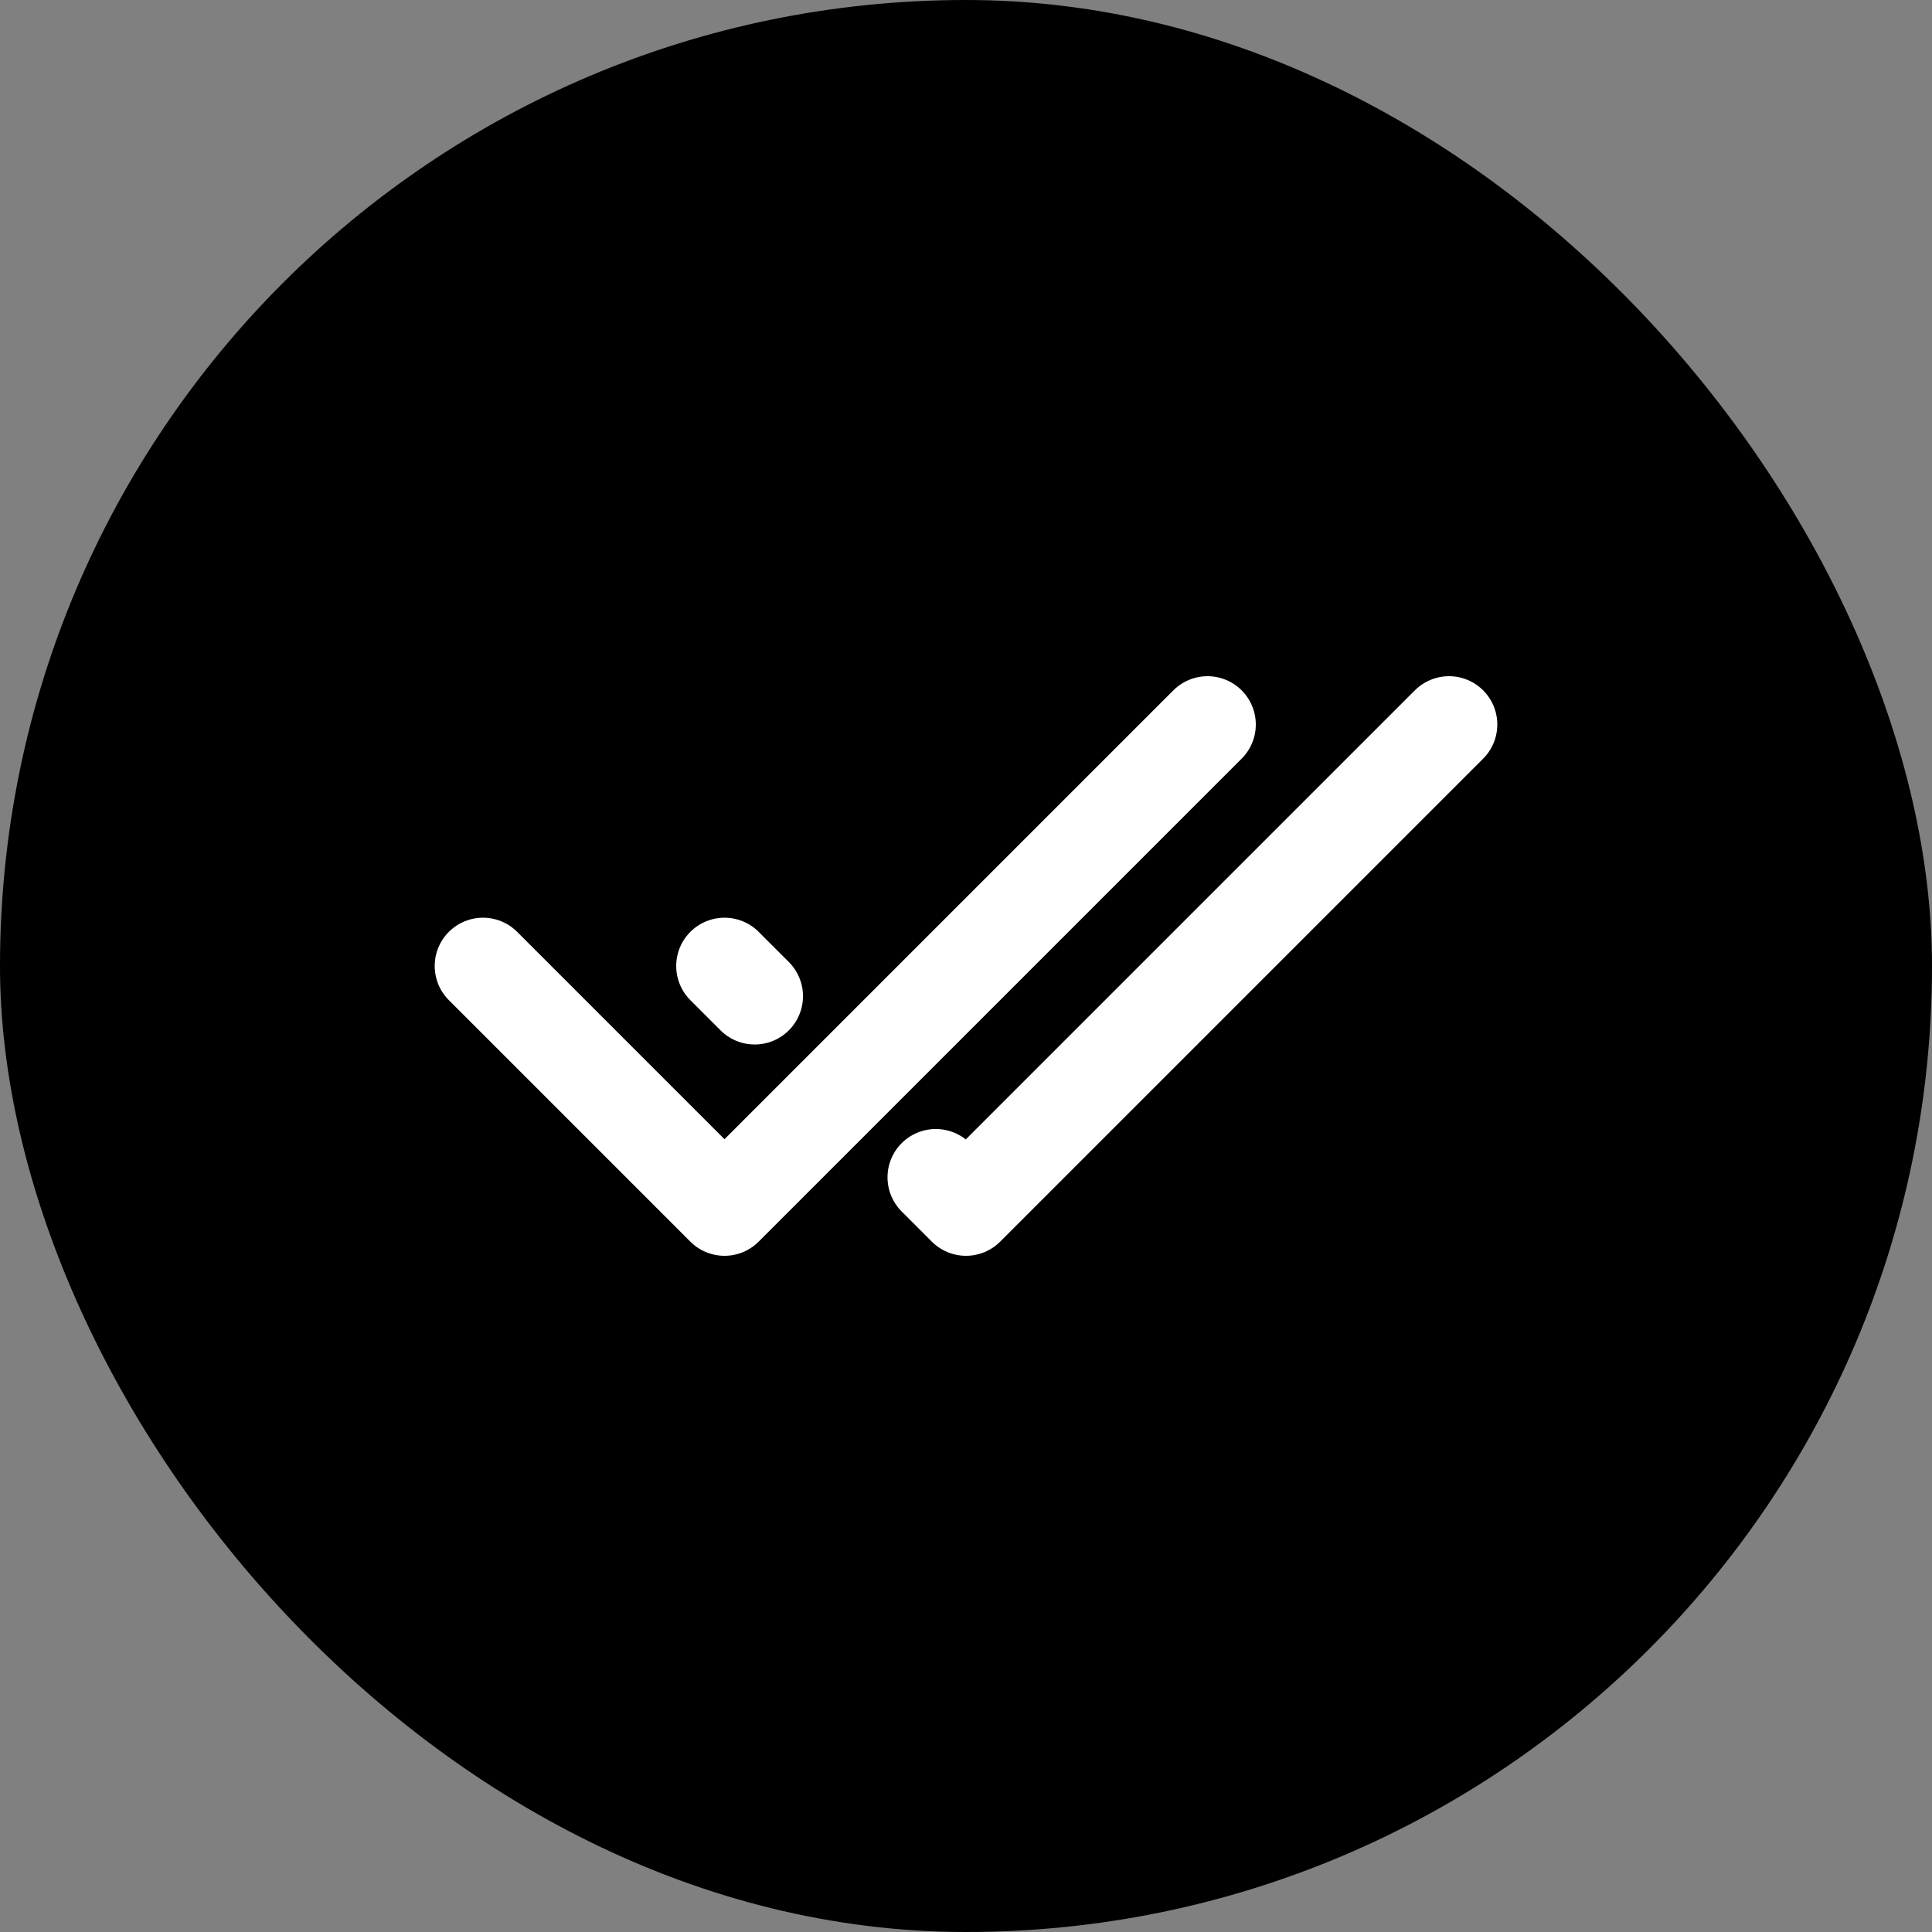 <svg width="40" height="40" viewBox="0 0 40 40" fill="none" xmlns="http://www.w3.org/2000/svg">
<rect x="0" y="0" width="40" height="40" fill="#808080" stroke="none"/>
<rect width="40" height="40" rx="20" fill="black"/>
<g clip-path="url(#clip0_2588_8210)">
<path d="M30 15L20 25L19.375 24.375M15 20L15.625 20.625L15 20Z" stroke="white" stroke-width="2" stroke-linecap="round" stroke-linejoin="round"/>
<path d="M10 20L15 25L25 15" stroke="white" stroke-width="2" stroke-linecap="round" stroke-linejoin="round"/>
</g>
<defs>
<clipPath id="clip0_2588_8210">
<rect width="24" height="24" fill="white" transform="translate(8 8)"/>
</clipPath>
</defs>
</svg>

